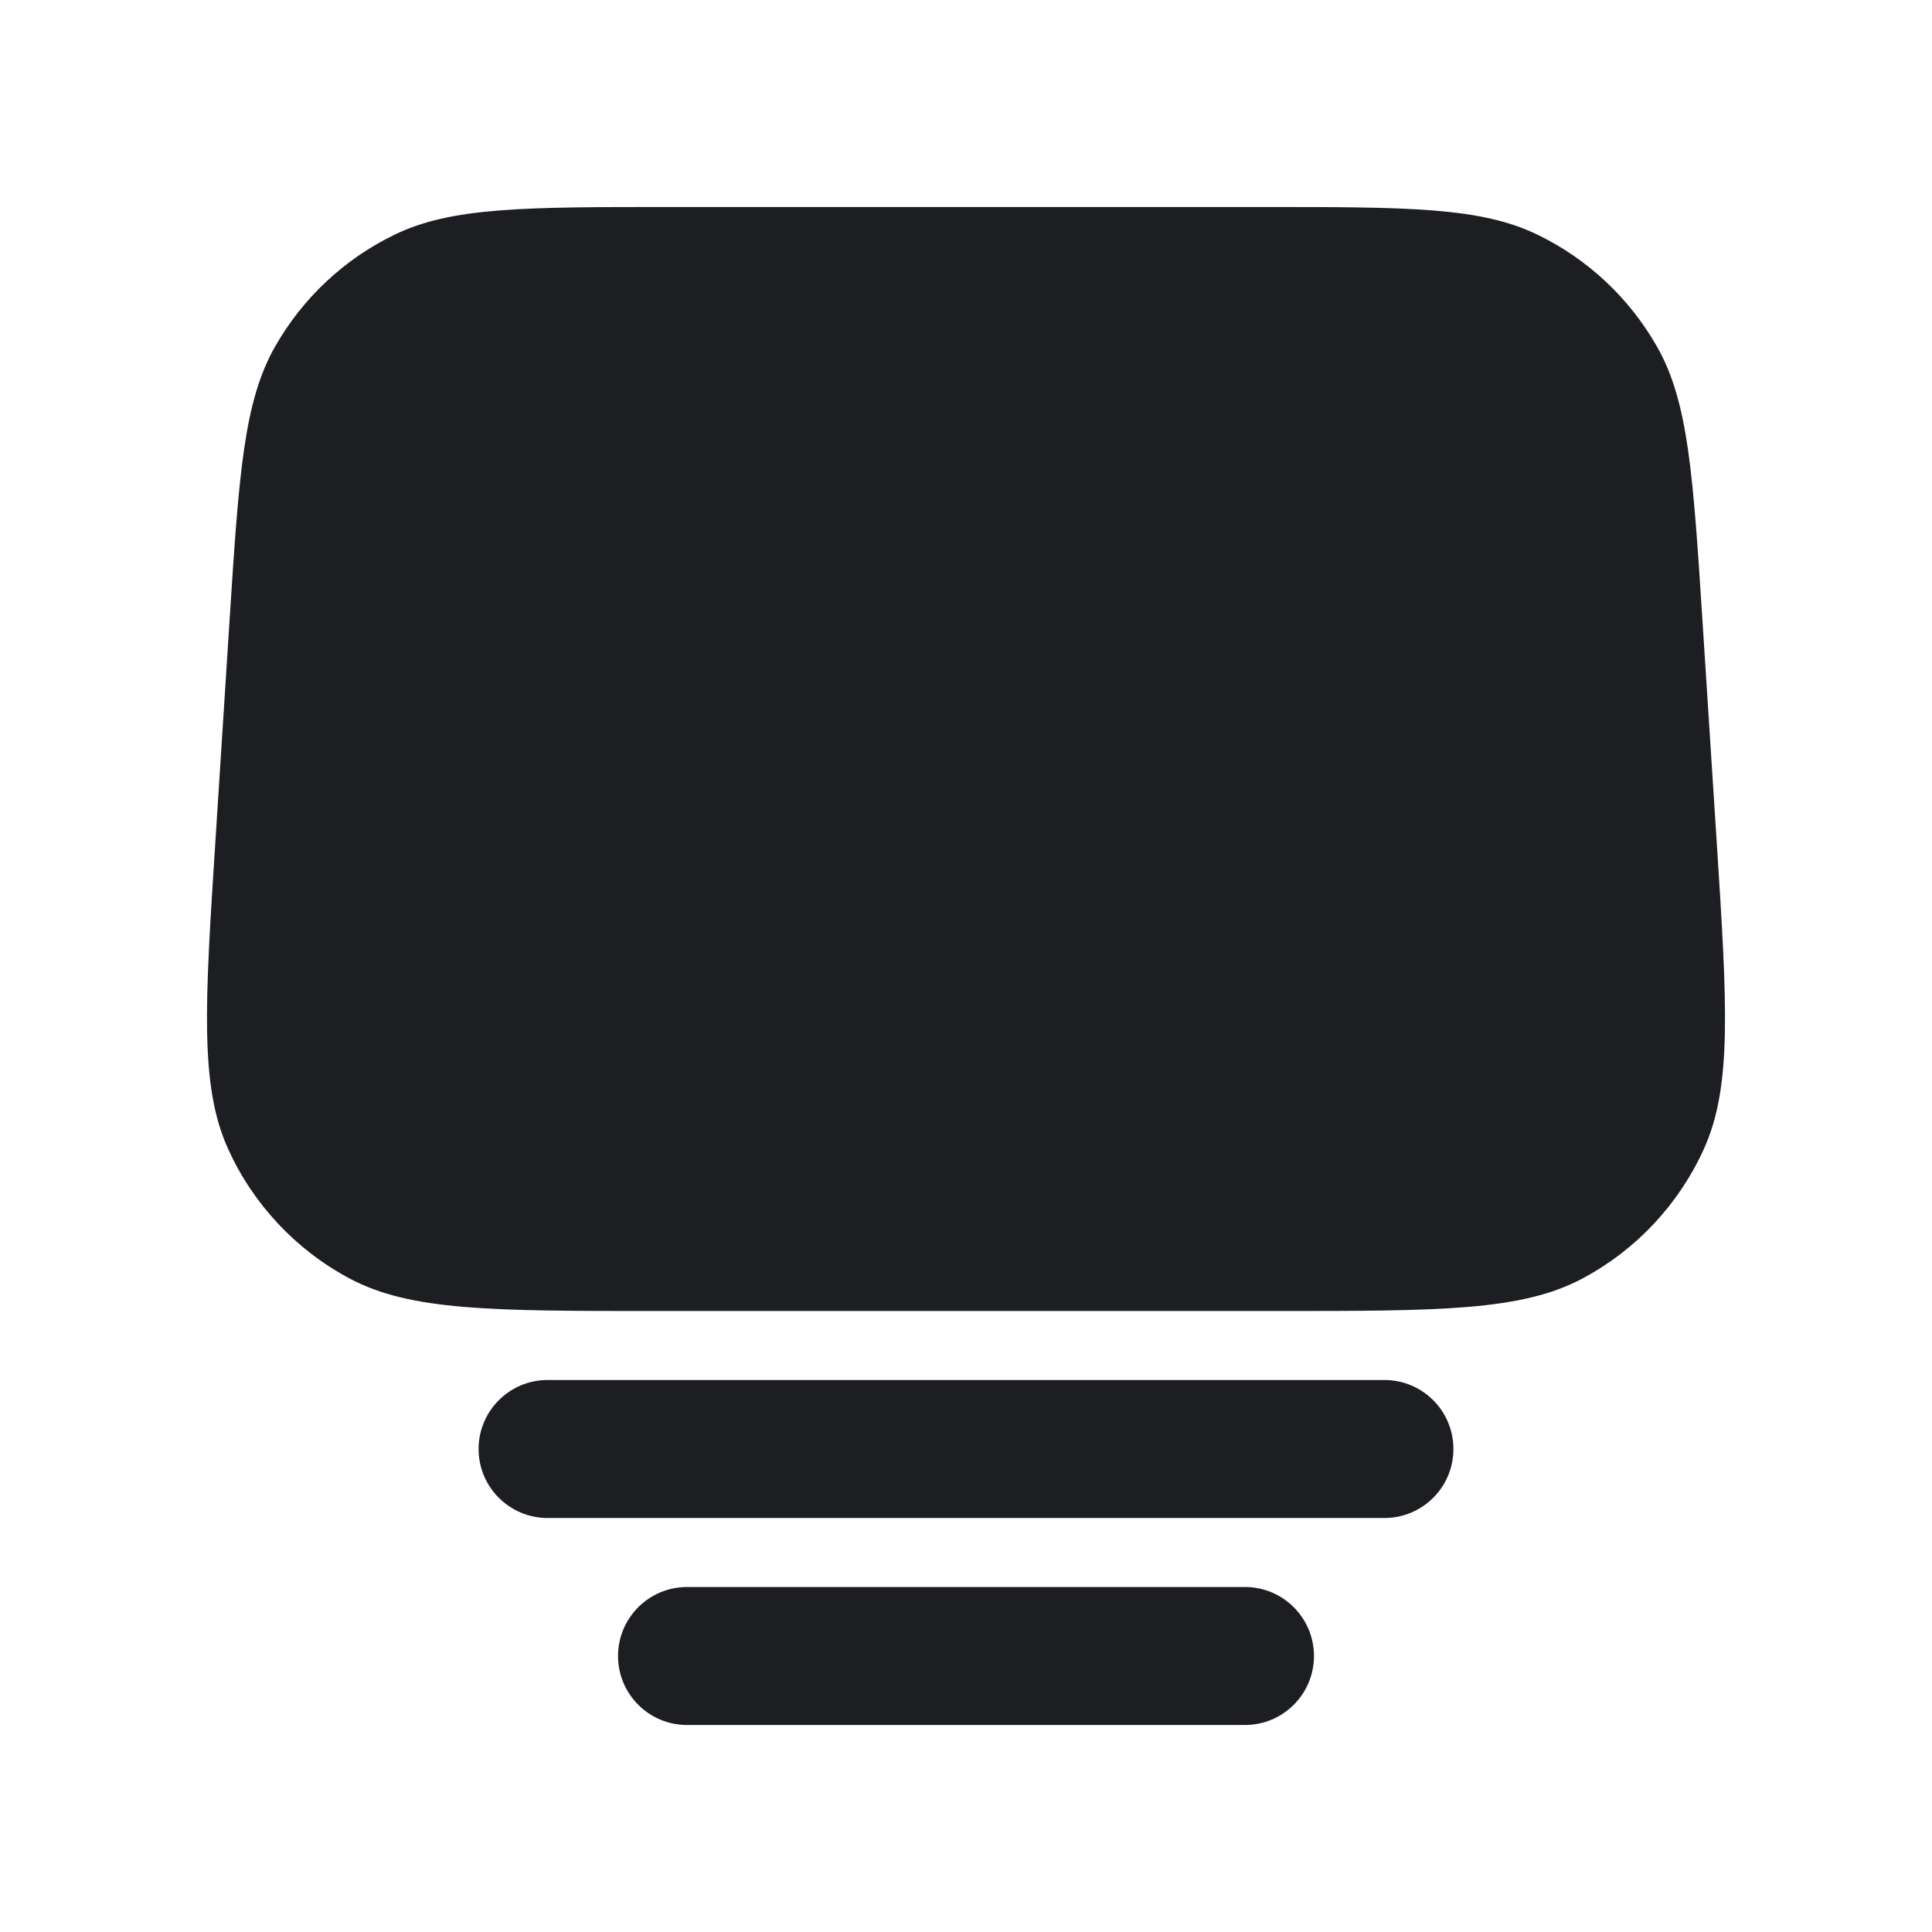 <svg width="28" height="28" viewBox="0 0 28 28" fill="none" xmlns="http://www.w3.org/2000/svg">
<path d="M3.327 8.989C3.463 6.88 3.531 5.826 3.985 5.026C4.384 4.322 4.988 3.755 5.717 3.402C6.544 3 7.601 3 9.714 3H18.286C20.4 3 21.456 3 22.284 3.402C23.012 3.755 23.616 4.322 24.016 5.026C24.47 5.826 24.537 6.88 24.673 8.989L24.879 12.189C25.031 14.558 25.107 15.742 24.693 16.654C24.329 17.455 23.712 18.114 22.936 18.528C22.052 19 20.866 19 18.492 19H9.508C7.135 19 5.948 19 5.065 18.528C4.289 18.114 3.671 17.455 3.307 16.654C2.893 15.742 2.969 14.558 3.122 12.189L3.327 8.989Z" fill="#1D1E21"/>
<path d="M6.936 21C6.936 20.448 7.384 20 7.936 20H20.064C20.617 20 21.064 20.448 21.064 21C21.064 21.552 20.617 22 20.064 22H7.936C7.384 22 6.936 21.552 6.936 21Z" fill="#1D1E21"/>
<path d="M9.957 23C9.405 23 8.957 23.448 8.957 24C8.957 24.552 9.405 25 9.957 25H18.043C18.595 25 19.043 24.552 19.043 24C19.043 23.448 18.595 23 18.043 23H9.957Z" fill="#1D1E21"/>
</svg>
